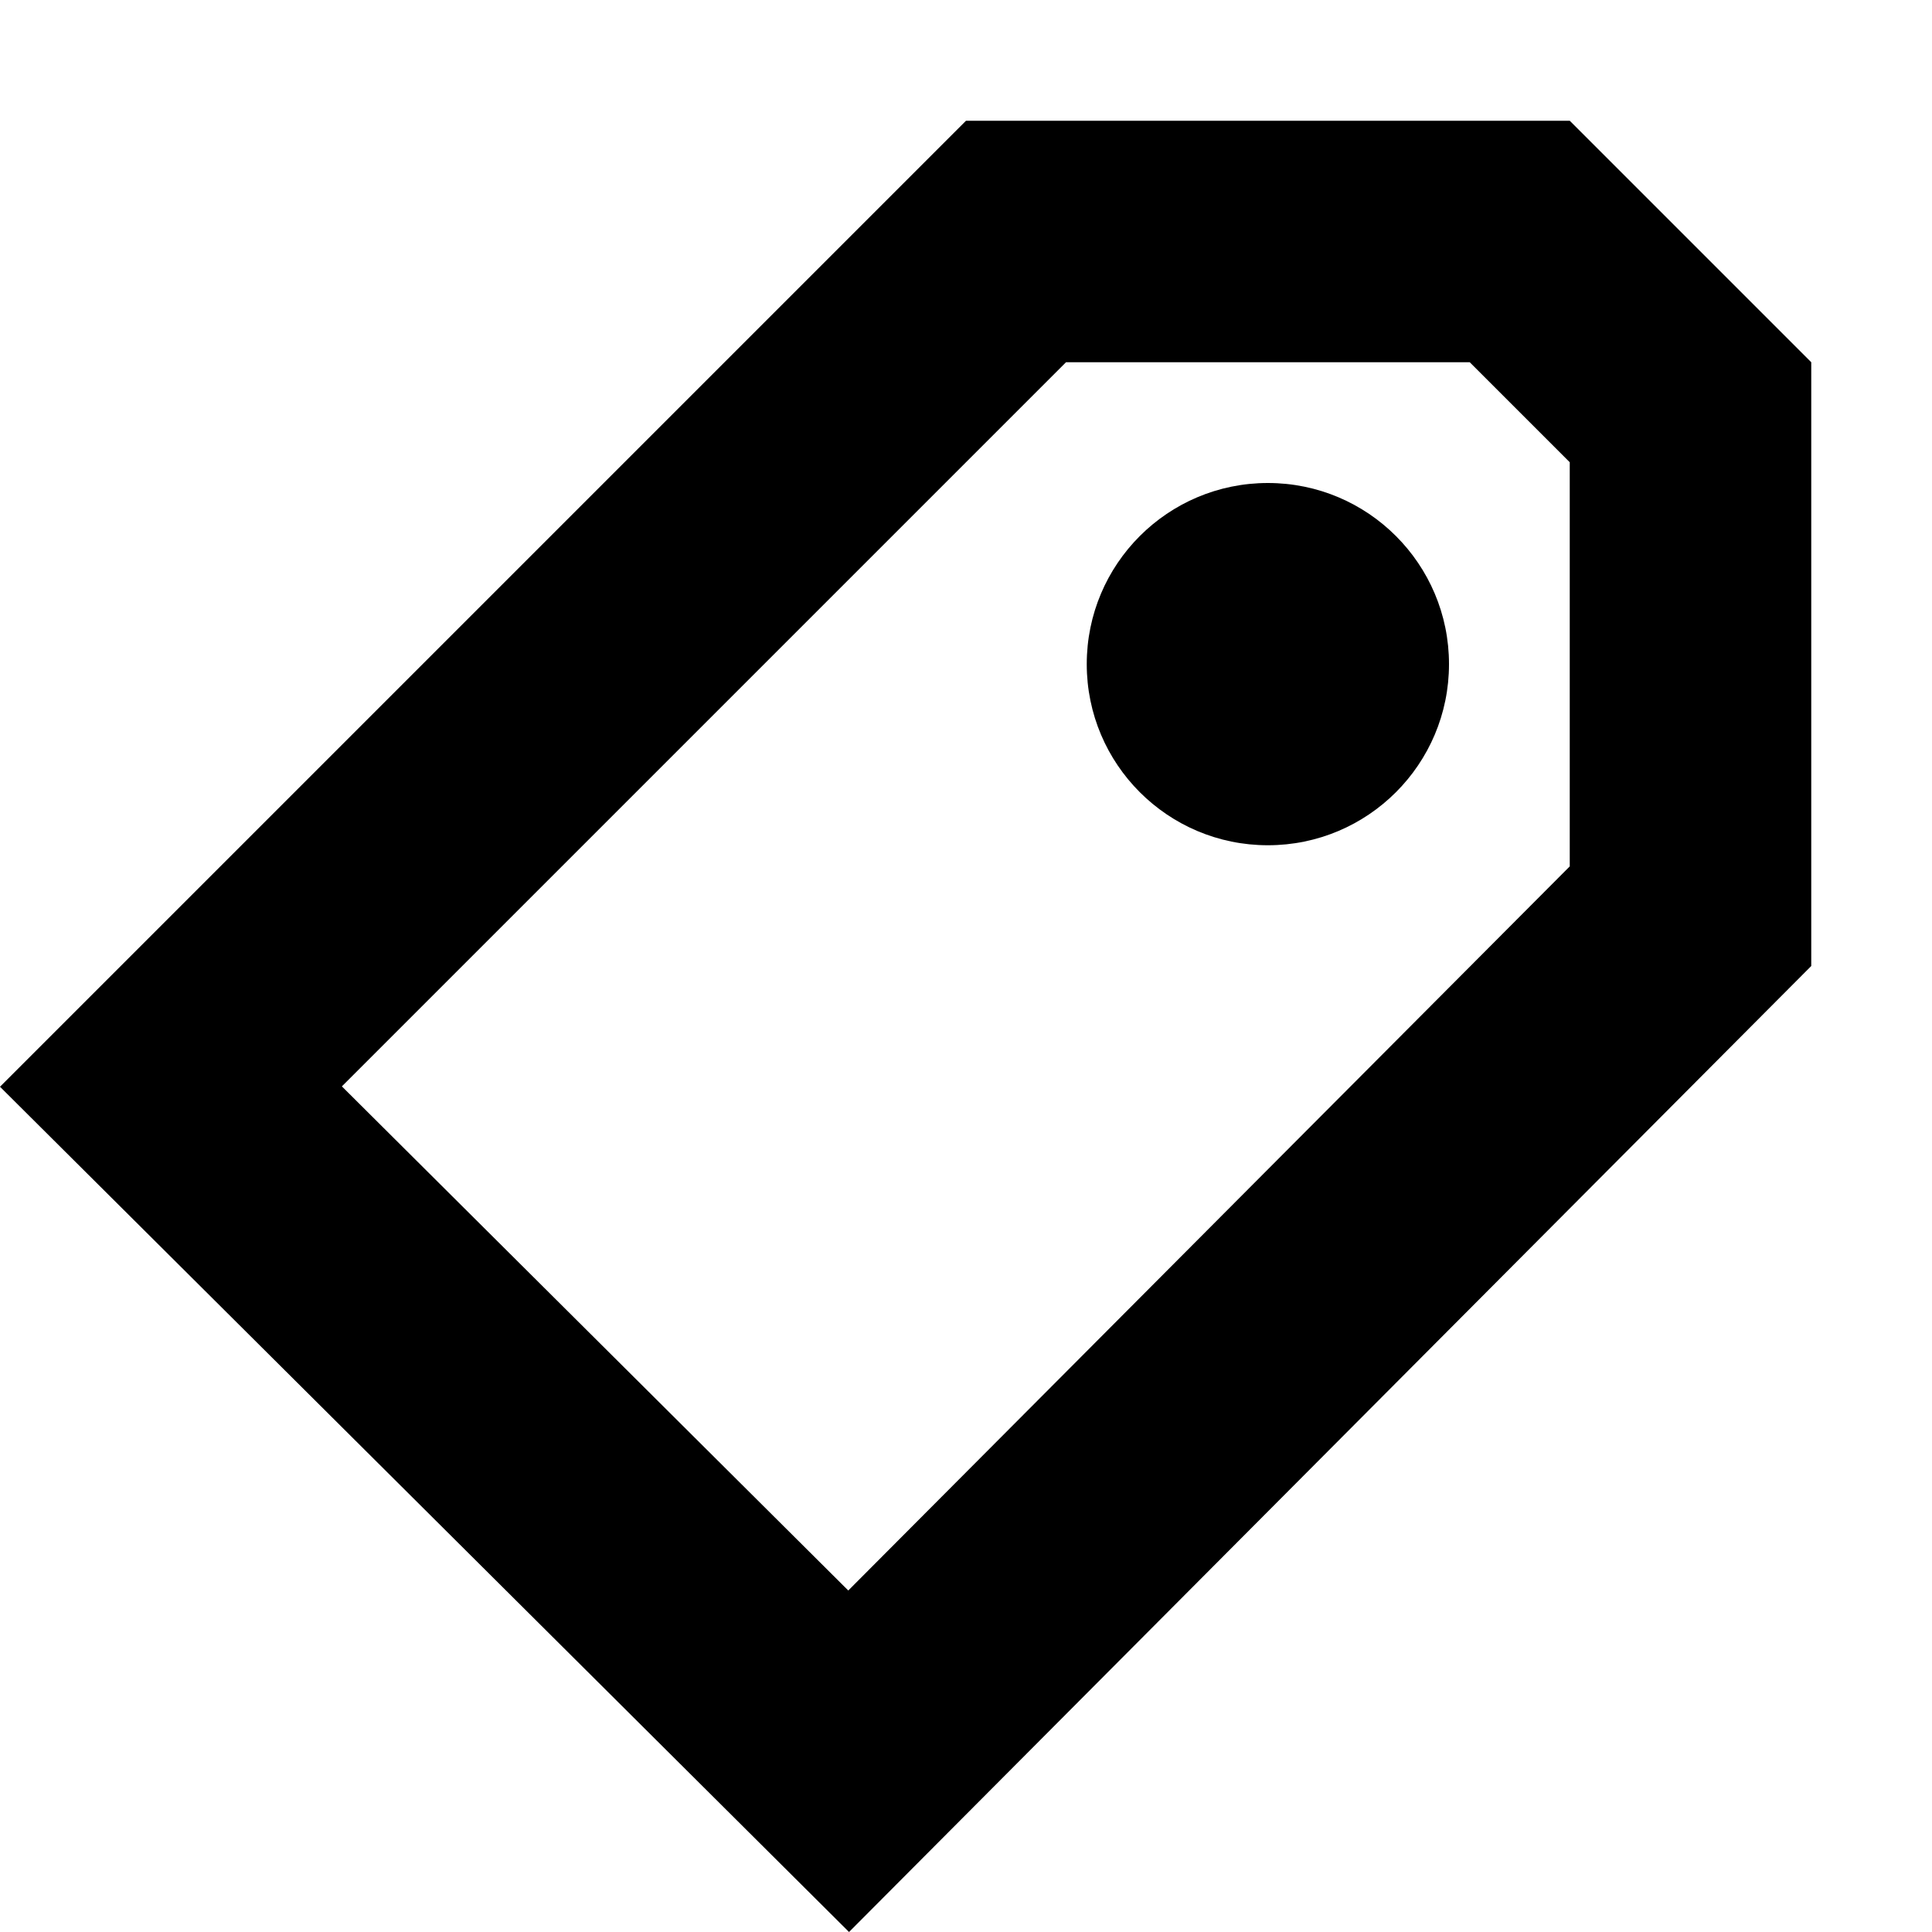 <?xml version="1.0" encoding="utf-8"?>
<!-- Generator: Adobe Illustrator 22.1.0, SVG Export Plug-In . SVG Version: 6.00 Build 0)  -->
<svg version="1.1" xmlns="http://www.w3.org/2000/svg" xmlns:xlink="http://www.w3.org/1999/xlink" x="0px" y="0px"
	 viewBox="0 0 512 512" style="enable-background:new 0 0 512 512;" xml:space="preserve">
<style type="text/css">
	.st0{fill:none;stroke:#000000;stroke-miterlimit:10;}
</style>
<g id="Livello_2">
</g>
<g id="Livello_1">
	<g>
		<circle cx="336" cy="176" r="48"/>
		<path d="M416,32H256L0,288l225,224l255-256V96L416,32z M416,229.6L224.8,421.5L90.6,287.9L282.5,96h107l26.5,26.5V229.6z"/>
	</g>
</g>
</svg>
